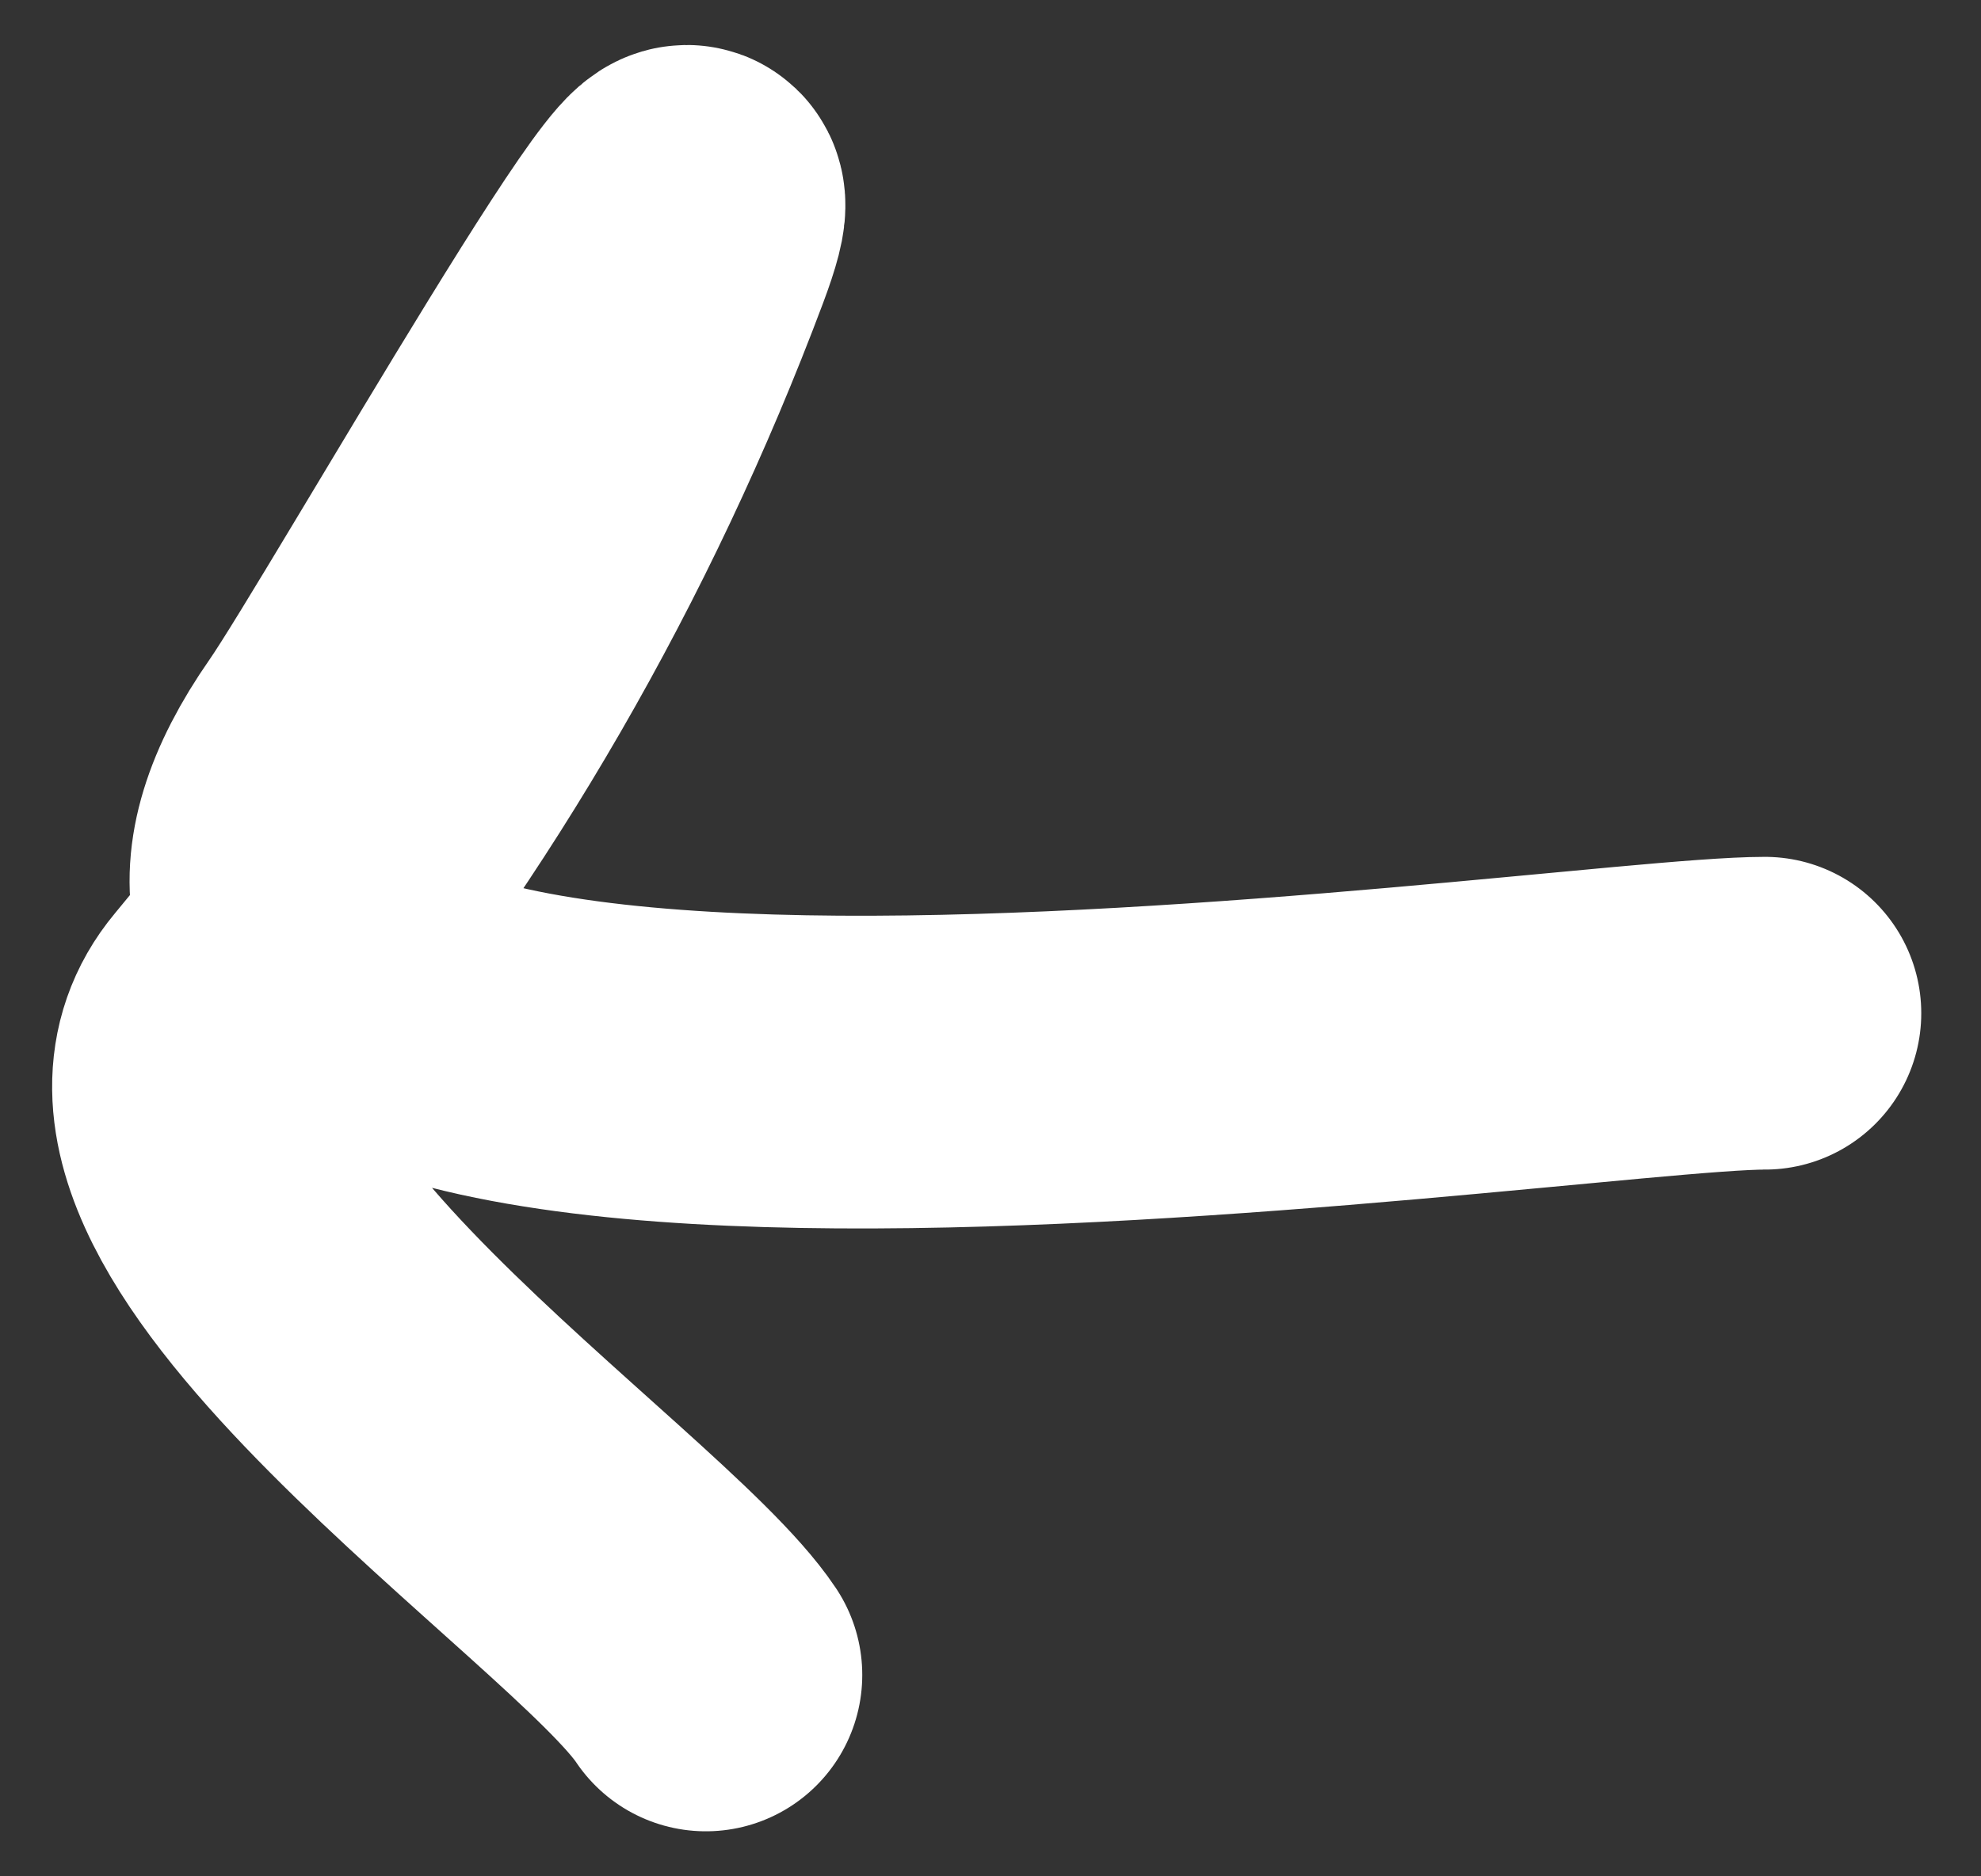 <svg width="19" height="18" viewBox="0 0 19 18" fill="none" xmlns="http://www.w3.org/2000/svg">
<rect x="0" y="0" width="19" height="18" fill="#333333" stroke="none"/>
<path d="M16.927 9.72C14.88 9.72 -0.165 12.071 3.243 7.181C3.839 6.326 7.29 0.246 6.488 2.385C5.473 5.091 4.018 7.605 2.256 9.72C0.81 11.455 5.922 14.796 6.77 16.068" stroke="white" stroke-width="3" stroke-linecap="round"/>
</svg>
